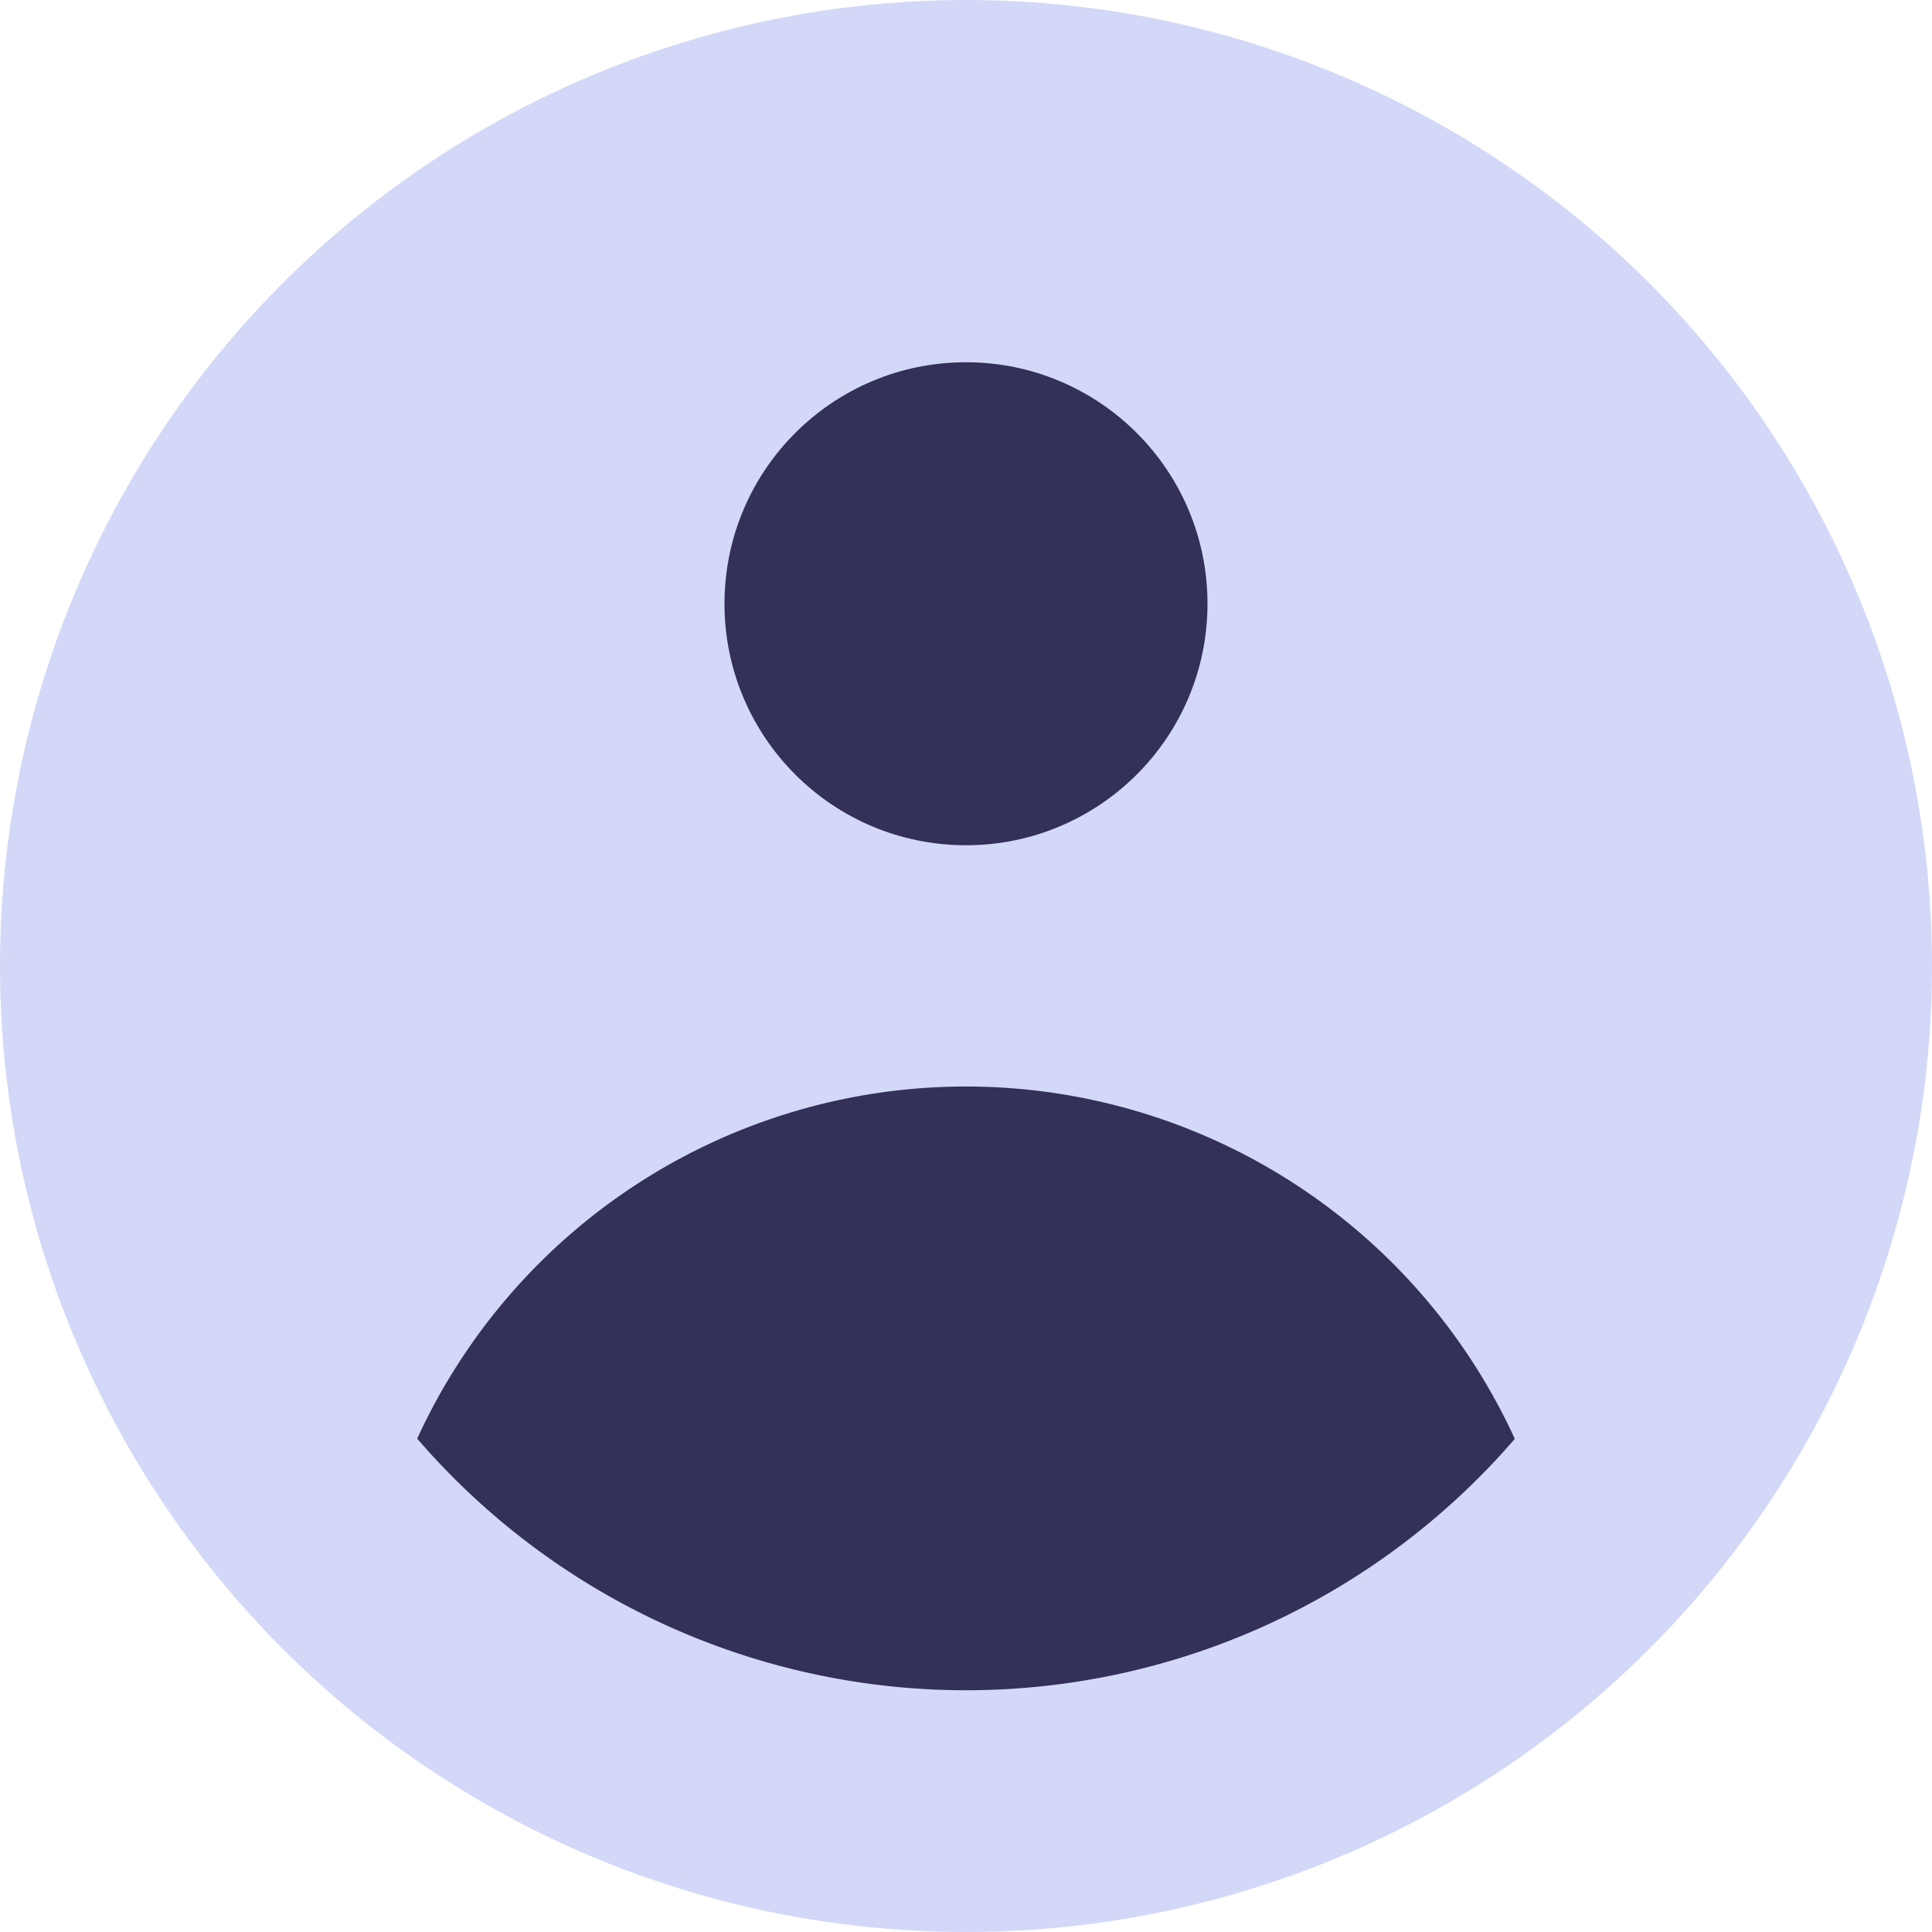 <?xml version="1.0" encoding="UTF-8"?>
<svg class="h-5 w-5" fill="currentColor" version="1.1" viewBox="0 0 20 20" xmlns="http://www.w3.org/2000/svg">
<g transform="matrix(1.25,0,0,1.25,-2.5,-2.5)">
<circle cx="10" cy="10" r="8" fill="#d3d8f8" stroke-width="125.56"/>
<circle cx="10" cy="7" r="2" fill="#333059" stroke-width="32.416"/>
<path d="m10 10.998a5 5 0 0 0-4.545 2.916 6 6 0 0 0 4.545 2.084 6 6 0 0 0 4.545-2.082 5 5 0 0 0-4.545-2.918z" fill="#333059" stroke-width="61.486"/>
</g>
</svg>
